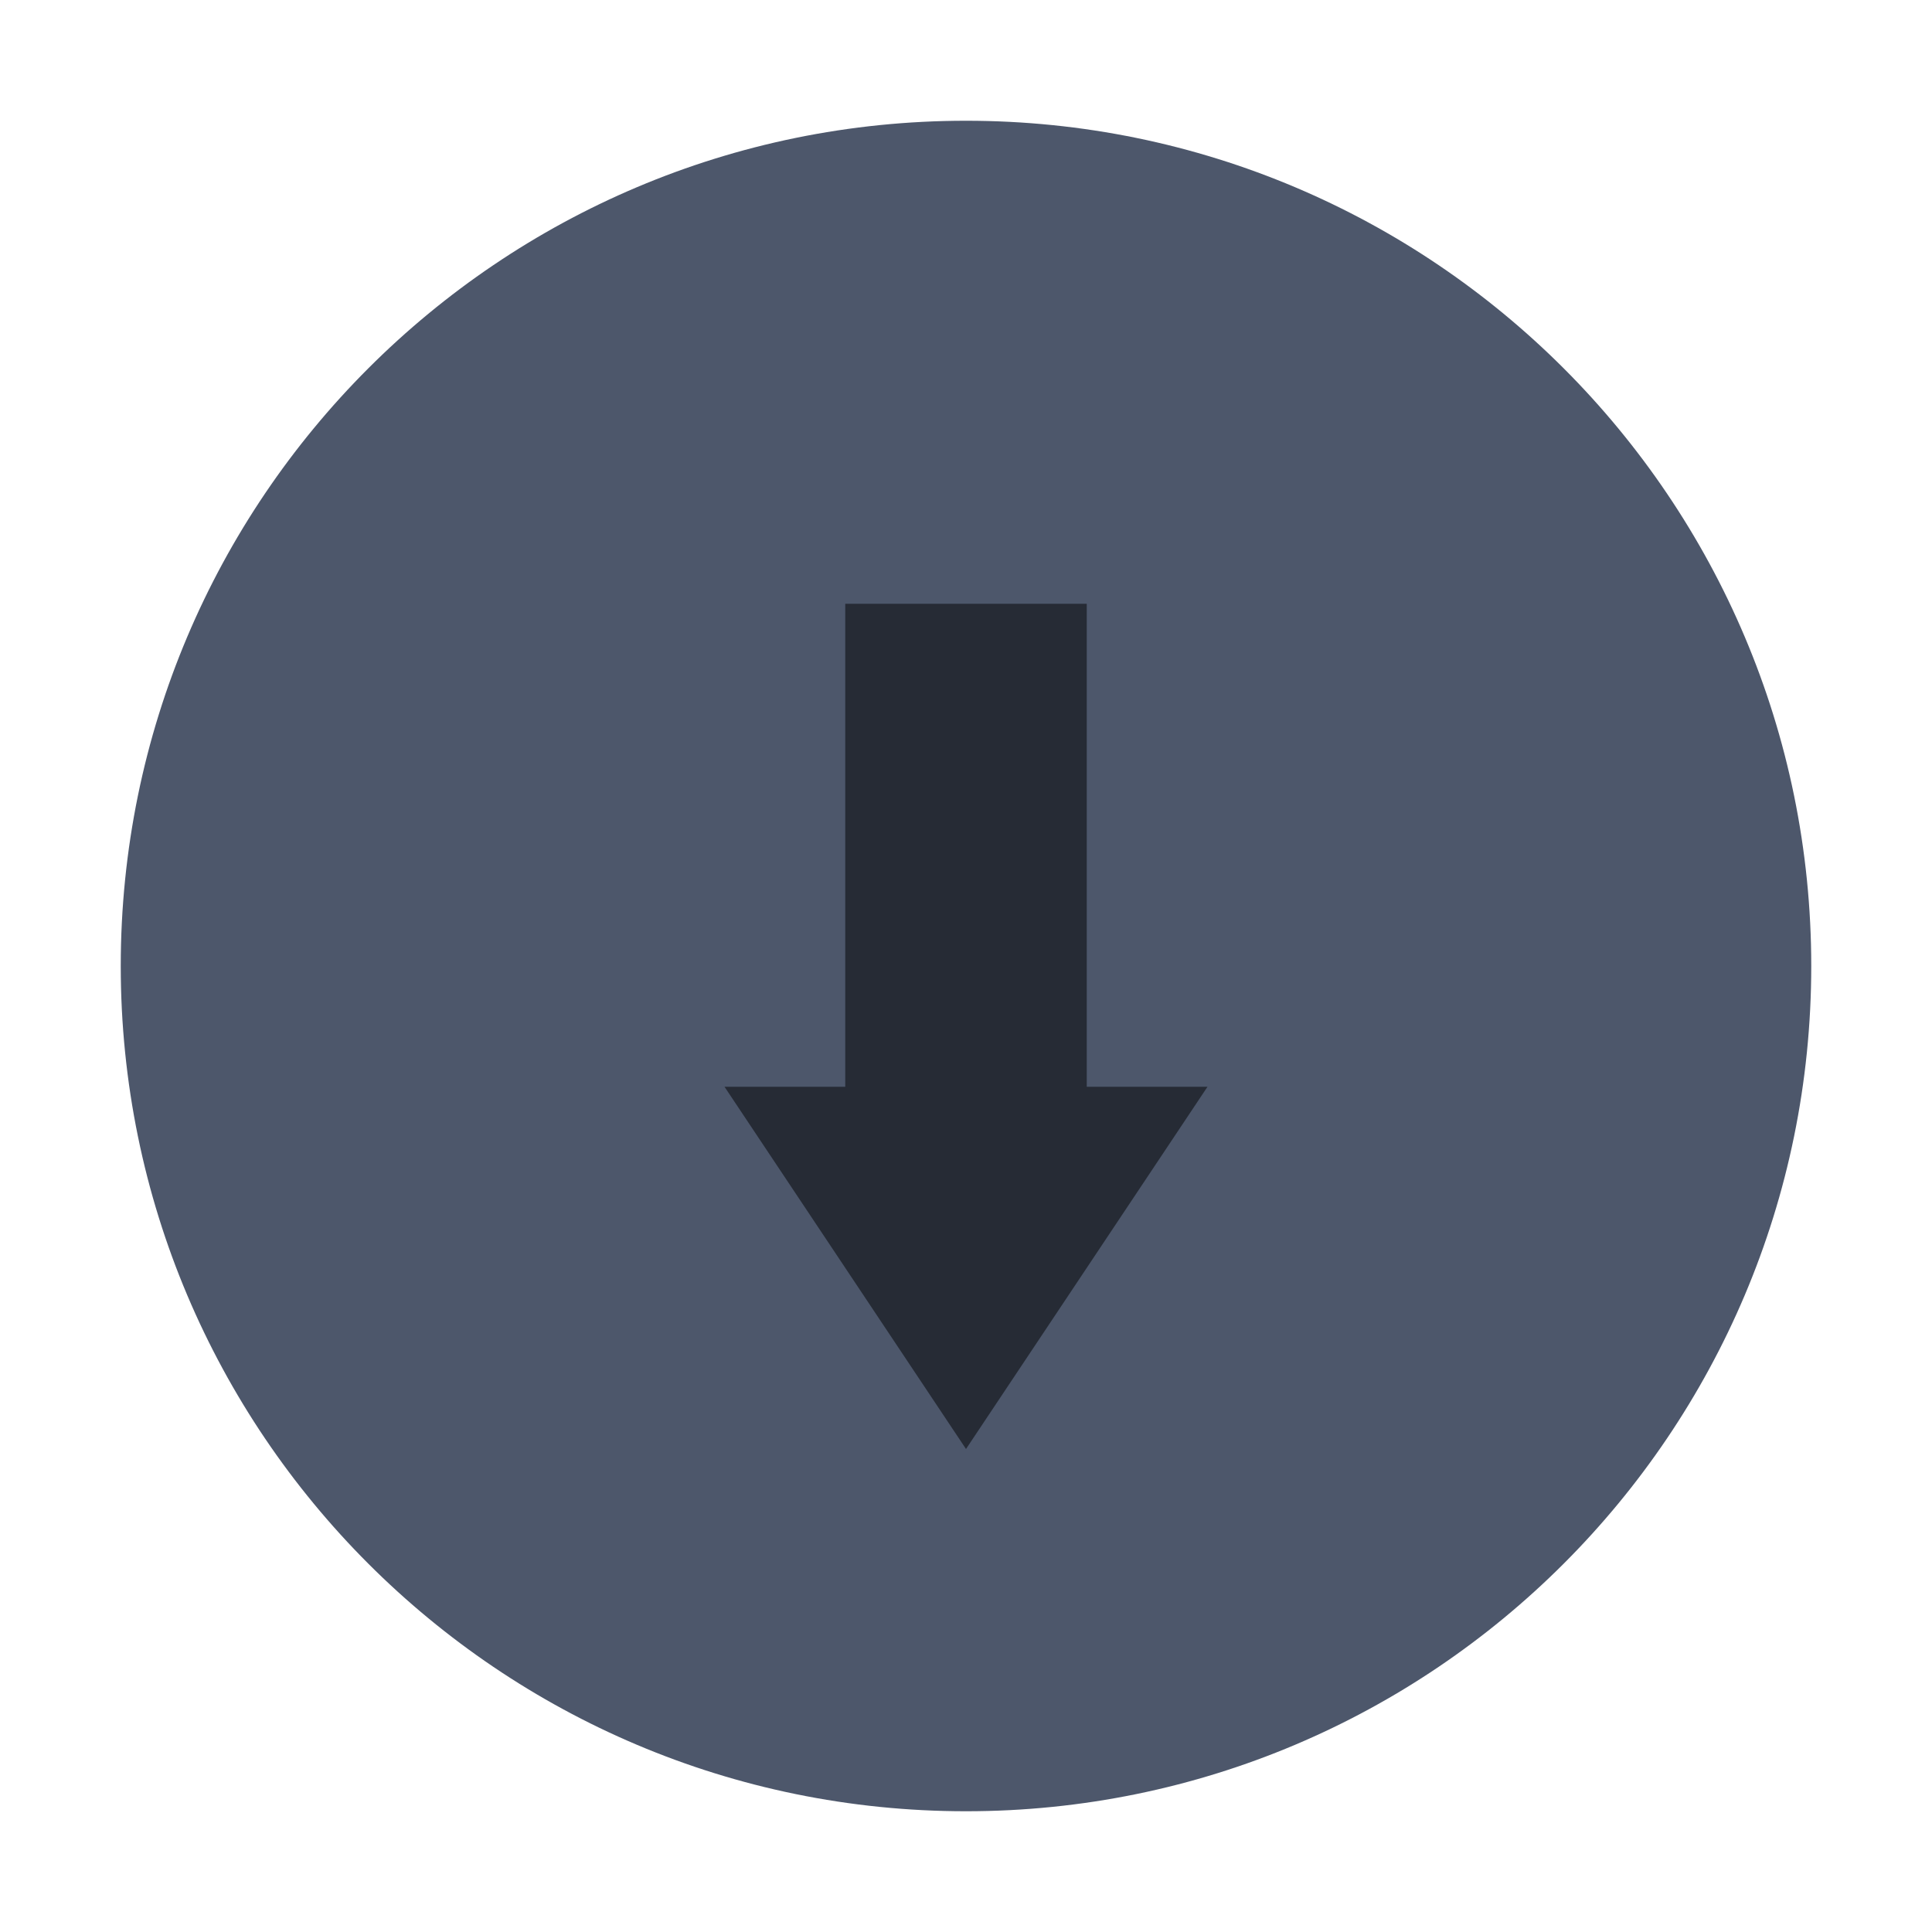 <svg width="16" height="16" version="1.1" xmlns="http://www.w3.org/2000/svg">
 <path d="m8 15c3.866 0 7-3.134 7-7s-3.134-7-7-7c-3.866 0-7 3.134-7 7s3.134 7 7 7" fill="#4d576b"/>
 <g id="titlebutton-minimize-backdrop" transform="matrix(1 0 0 -1 -253 -252.64)">
  <rect x="253" y="-268.64" width="16" height="16" ry="1.6931e-5" opacity="0" stroke-width=".474" style="paint-order:markers stroke fill"/>
  <g transform="translate(254,-267.64)" enable-background="new"></g>
 </g>
 <path d="m8 12-2-3h1v-4h2v4h1z" color="#000000" fill="#000000" opacity=".5" style="text-decoration-line:none;text-indent:0;text-transform:none"/>
</svg>
